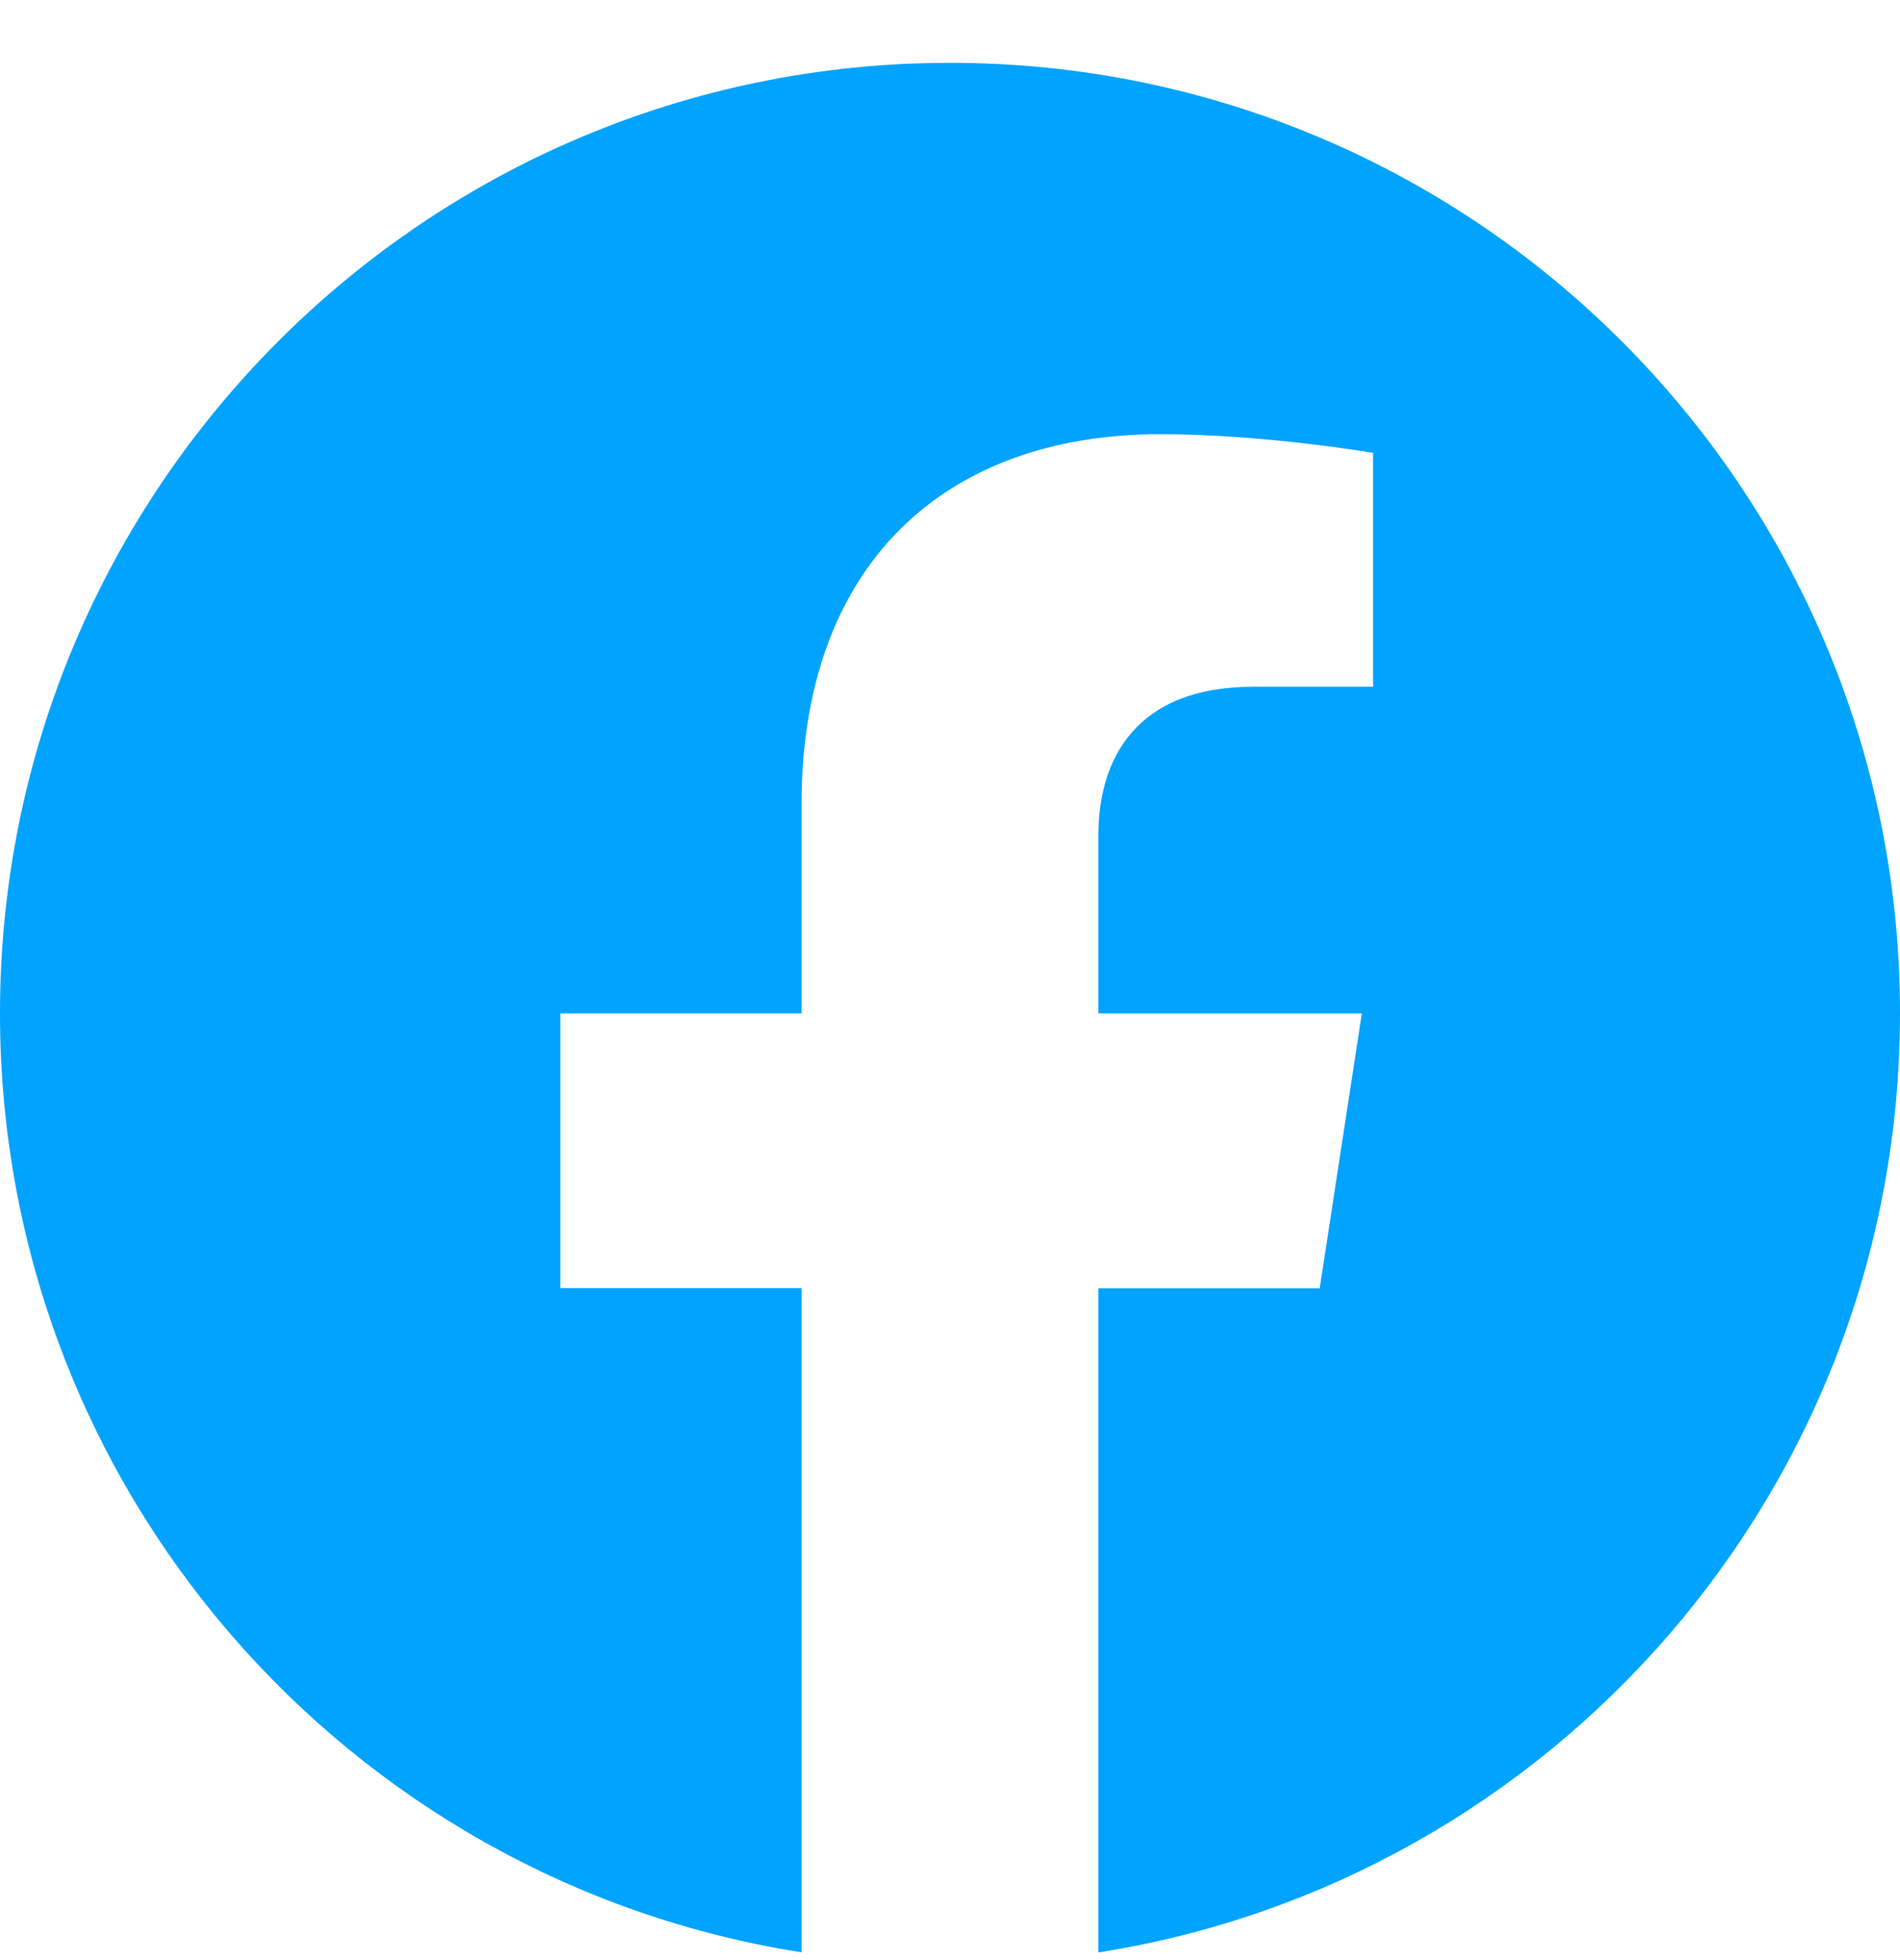 <svg width="32" height="33" viewBox="0 0 32 33" fill="none" xmlns="http://www.w3.org/2000/svg">
<g clip-path="url(#clip0_280_21)">
<path d="M32 17.061C32 8.224 24.836 1.058 16 1.058C7.164 1.058 0 8.224 0 17.061C0 25.049 5.851 31.669 13.5 32.869V21.687H9.437V17.06H13.5V13.537C13.5 9.527 15.889 7.31 19.544 7.31C21.293 7.31 23.125 7.624 23.125 7.624V11.562H21.107C19.119 11.562 18.499 12.795 18.499 14.061V17.061H22.936L22.227 21.689H18.499V32.871C26.149 31.669 32 25.048 32 17.061Z" fill="#00A3FE"/>
</g>
<defs>
<clipPath id="clip0_280_21">
<rect width="32" height="32.006" fill="#00A3FE" transform="translate(0 0.961)"/>
</clipPath>
</defs>
</svg>
